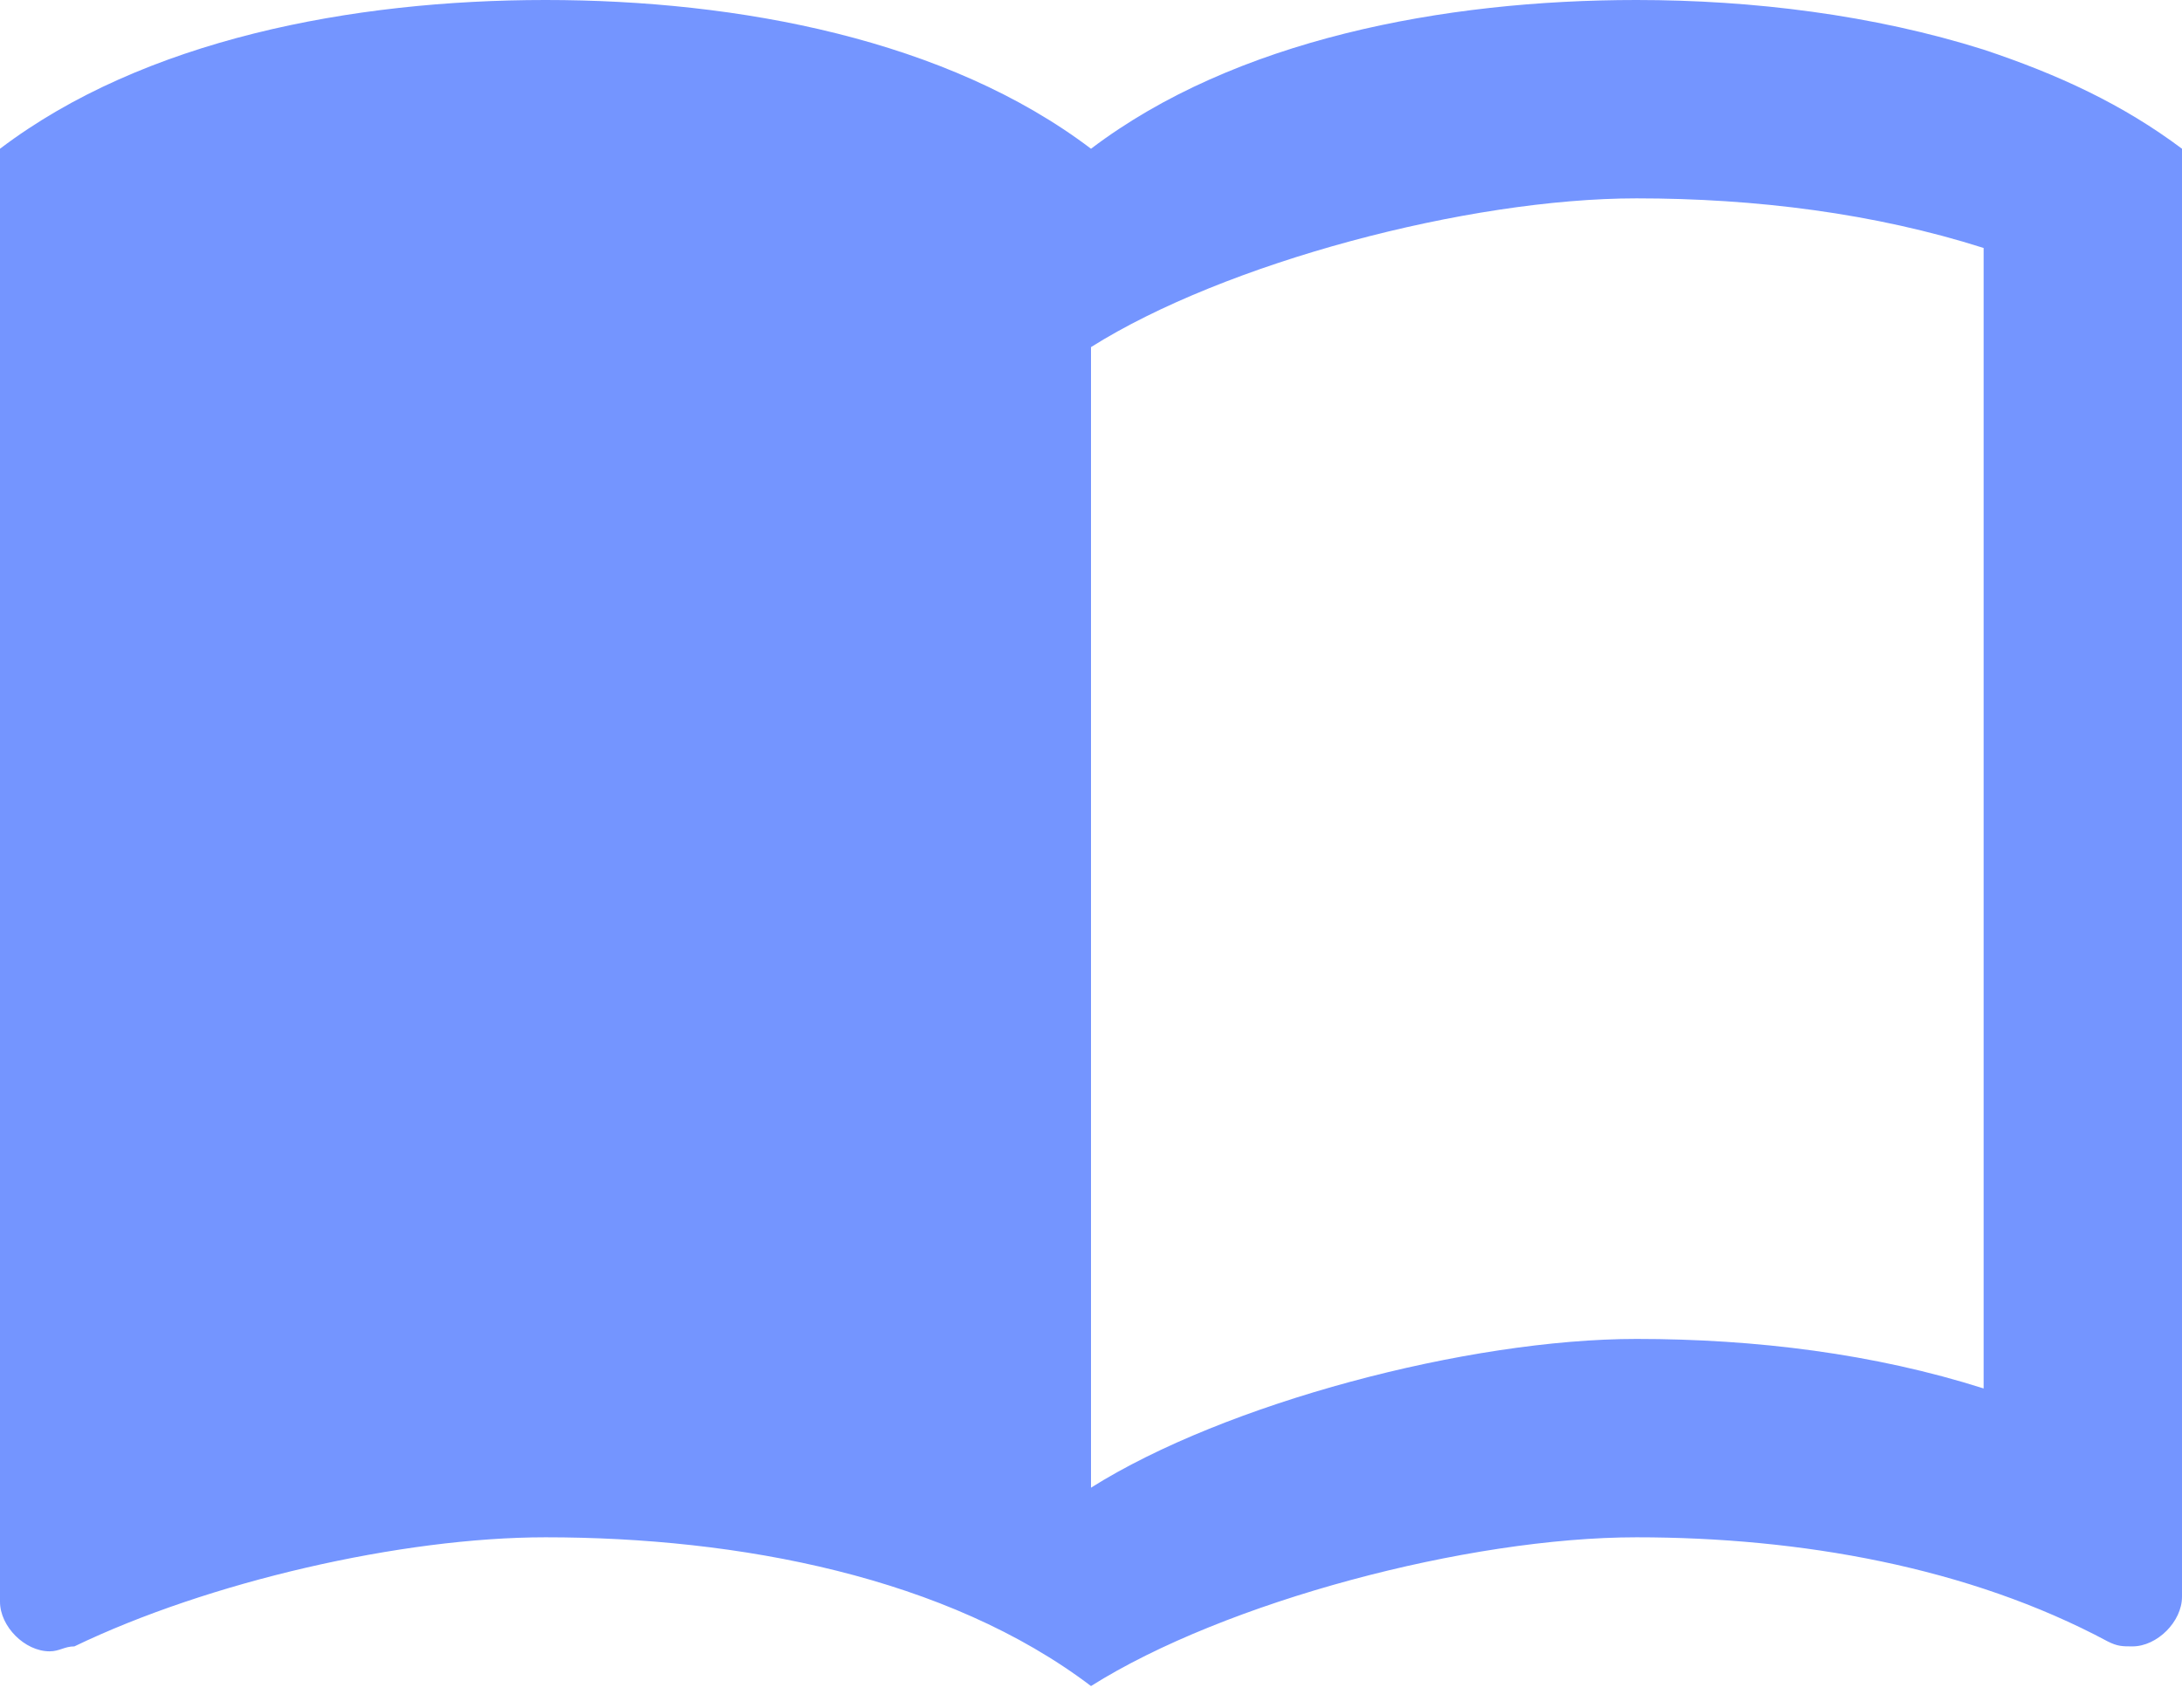 <svg width="23px" height="18px" viewBox="0 0 23 18" version="1.1" xmlns="http://www.w3.org/2000/svg" xmlns:xlink="http://www.w3.org/1999/xlink">
    <title>View Menu</title>
    <g stroke="none" stroke-width="1" fill="none" fill-rule="evenodd">
        <g transform="translate(-999, -1005)" fill="#7495FF">
            <g transform="translate(966, 337)">
                <g transform="translate(3, 651)">
                    <path d="M50.909,17.523 C49.749,17.157 48.473,17 47.25,17 C45.211,17 43.016,17.418 41.5,18.568 C39.984,17.418 37.789,17 35.75,17 C33.711,17 31.516,17.418 30,18.568 L30,33.884 C30,34.145 30.261,34.407 30.523,34.407 C30.627,34.407 30.68,34.355 30.784,34.355 C32.195,33.675 34.234,33.205 35.75,33.205 C37.789,33.205 39.984,33.623 41.5,34.773 C42.911,33.884 45.473,33.205 47.25,33.205 C48.975,33.205 50.752,33.518 52.216,34.302 C52.32,34.355 52.373,34.355 52.477,34.355 C52.739,34.355 53,34.093 53,33.832 L53,18.568 C52.373,18.098 51.693,17.784 50.909,17.523 Z M50.909,31.636 C49.759,31.27 48.505,31.114 47.25,31.114 C45.473,31.114 42.911,31.793 41.5,32.682 L41.5,20.659 C42.911,19.77 45.473,19.091 47.25,19.091 C48.505,19.091 49.759,19.248 50.909,19.614 L50.909,31.636 Z" id="Fill-2"></path>
                </g>
            </g>
        </g>
    </g>
</svg>
